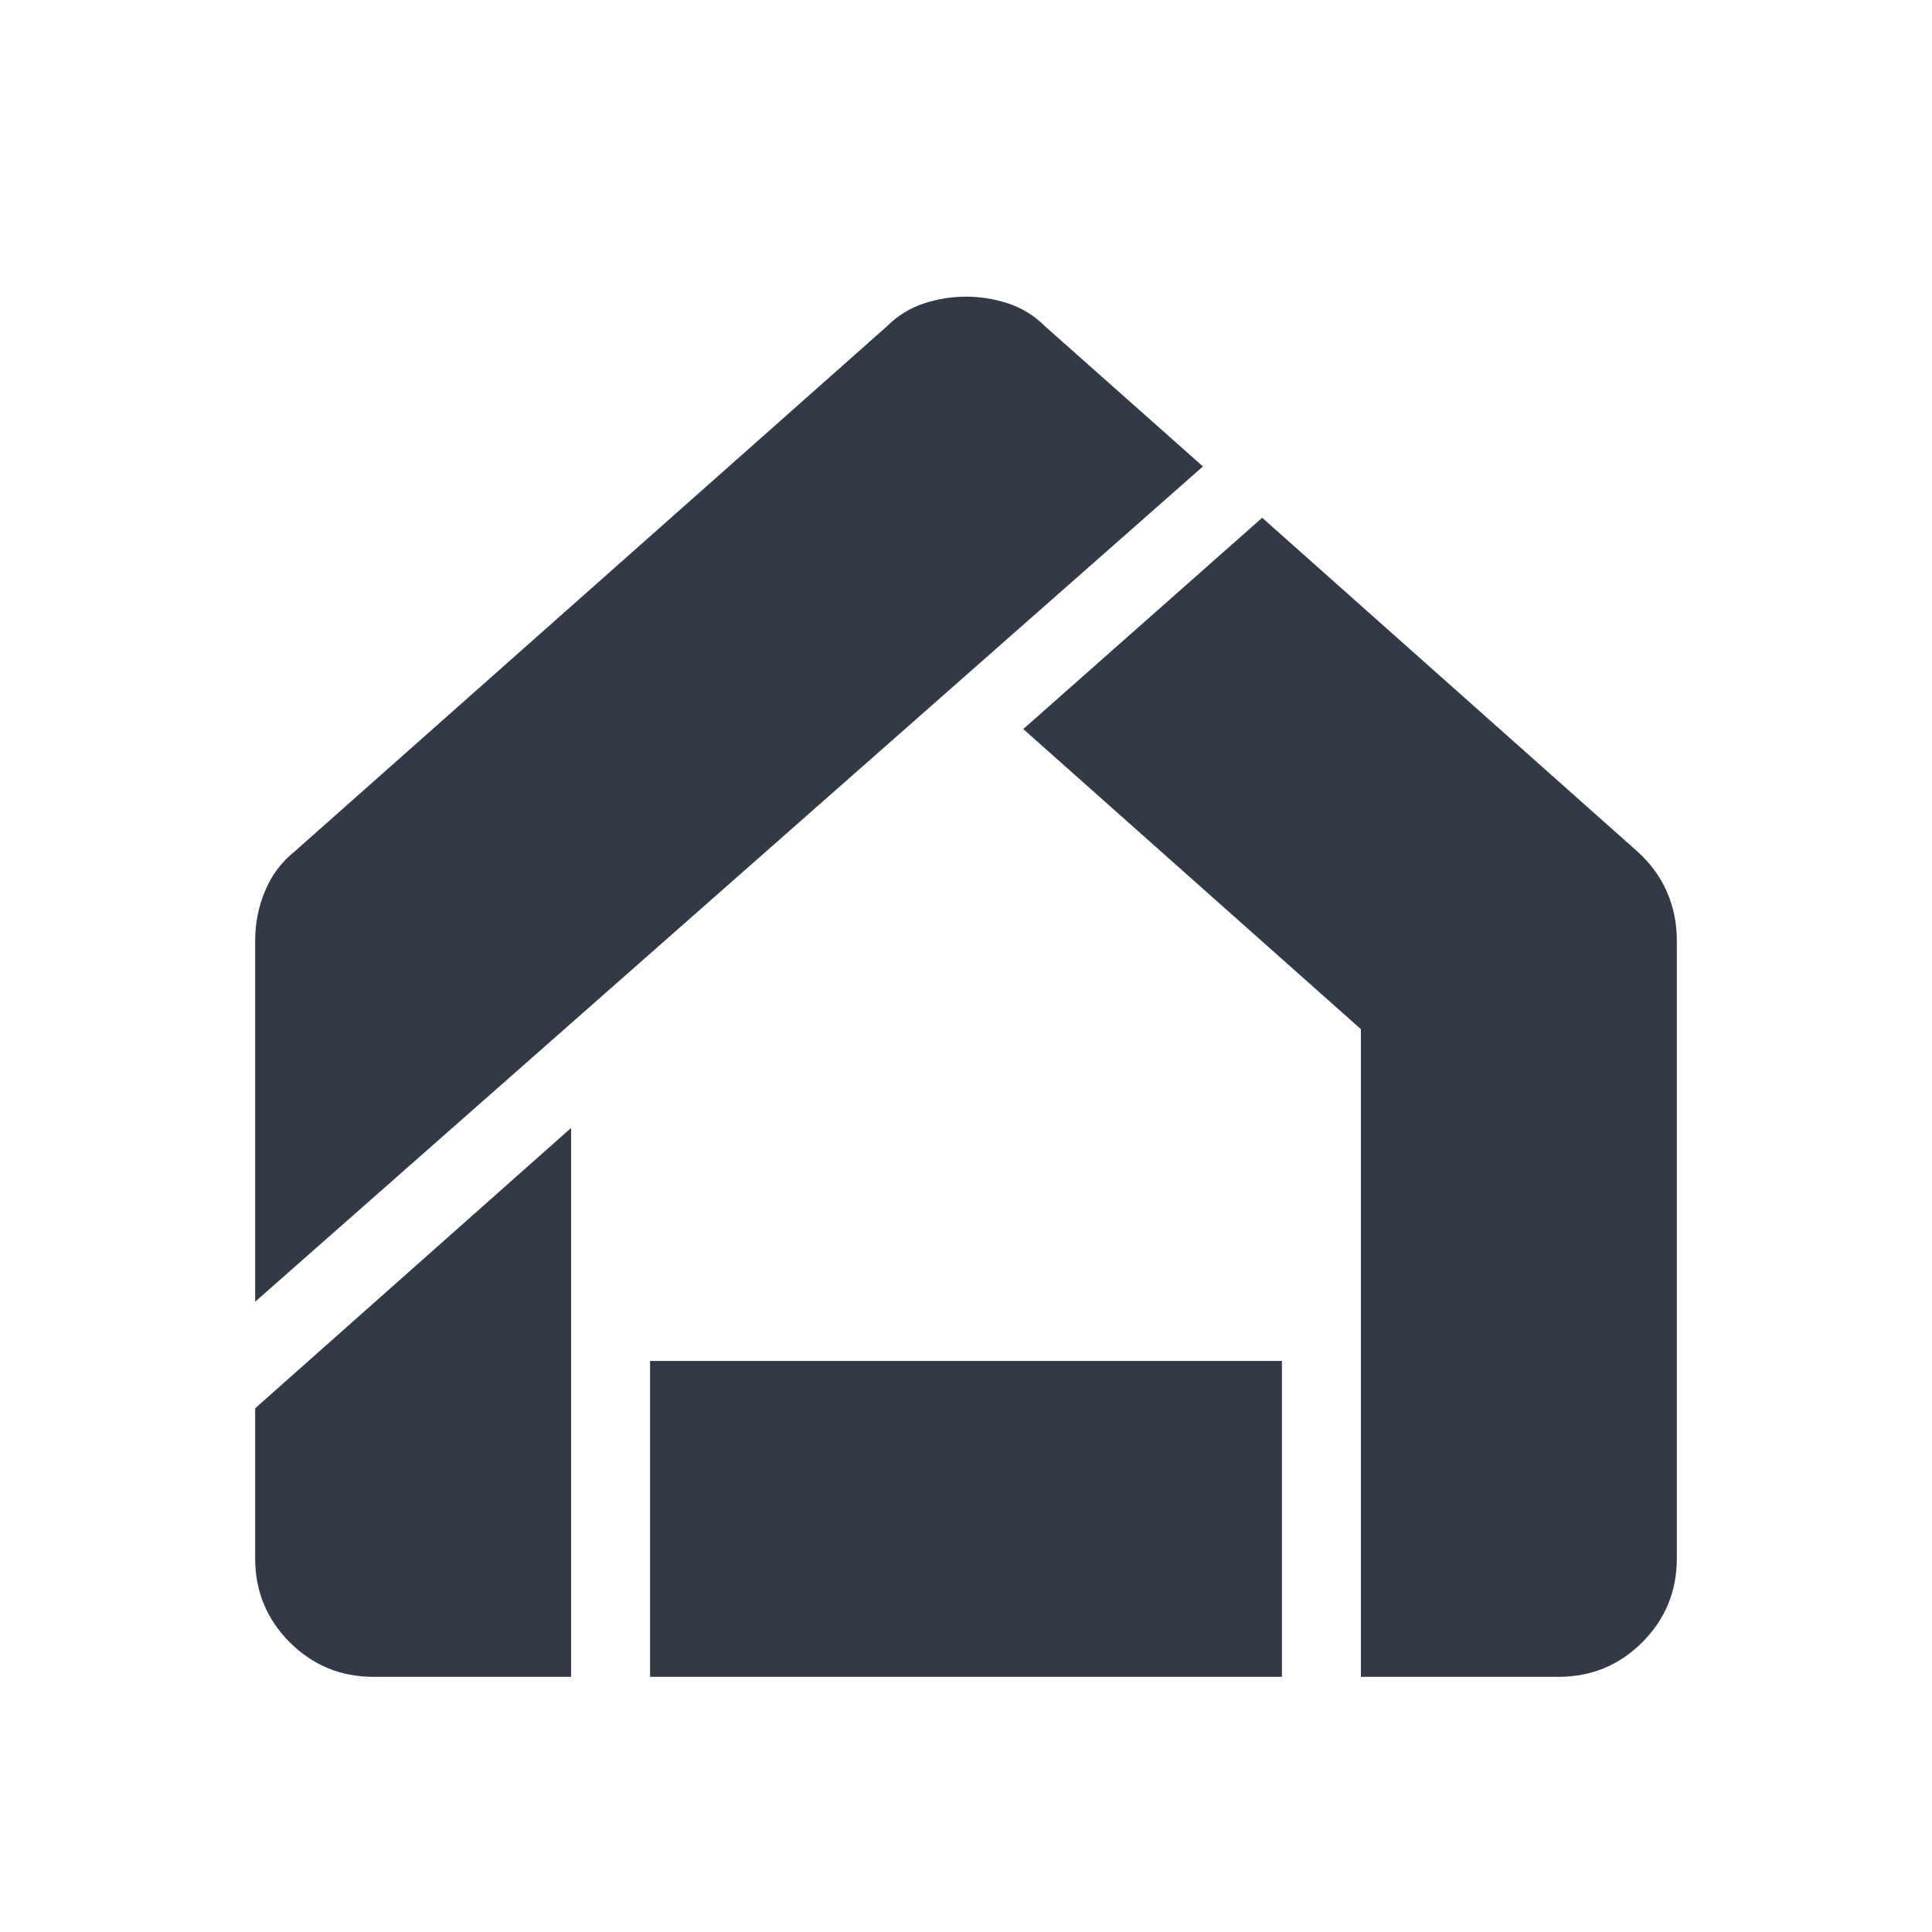 <svg width="53" height="53" viewBox="0 0 53 53" fill="none" xmlns="http://www.w3.org/2000/svg">
<g opacity="0.95">
<mask id="mask0_5415_26875" style="mask-type:alpha" maskUnits="userSpaceOnUse" x="0" y="0" width="53" height="53">
<rect x="0.5" y="0.5" width="52" height="52" fill="#D9D9D9"/>
</mask>
<g mask="url(#mask0_5415_26875)">
<path d="M10.25 46C9.347 46 8.58 45.684 7.948 45.052C7.316 44.42 7 43.653 7 42.75V38.633L15.667 30.942V46H10.25ZM17.833 46V37.334H35.167V46H17.833ZM37.333 46V28.233L28.071 20L34.625 14.204L44.917 23.358C45.278 23.683 45.549 24.054 45.729 24.469C45.91 24.884 46 25.327 46 25.796V42.75C46 43.653 45.684 44.42 45.052 45.052C44.42 45.684 43.653 46 42.75 46H37.333ZM7 35.709V25.796C7 25.327 7.09 24.875 7.271 24.442C7.451 24.009 7.722 23.647 8.083 23.358L24.333 8.95C24.622 8.661 24.956 8.454 25.335 8.327C25.715 8.201 26.103 8.138 26.5 8.138C26.897 8.138 27.285 8.201 27.665 8.327C28.044 8.454 28.378 8.661 28.667 8.95L33 12.796L7 35.709Z" fill="#28303F"/>
</g>
</g>
</svg>
